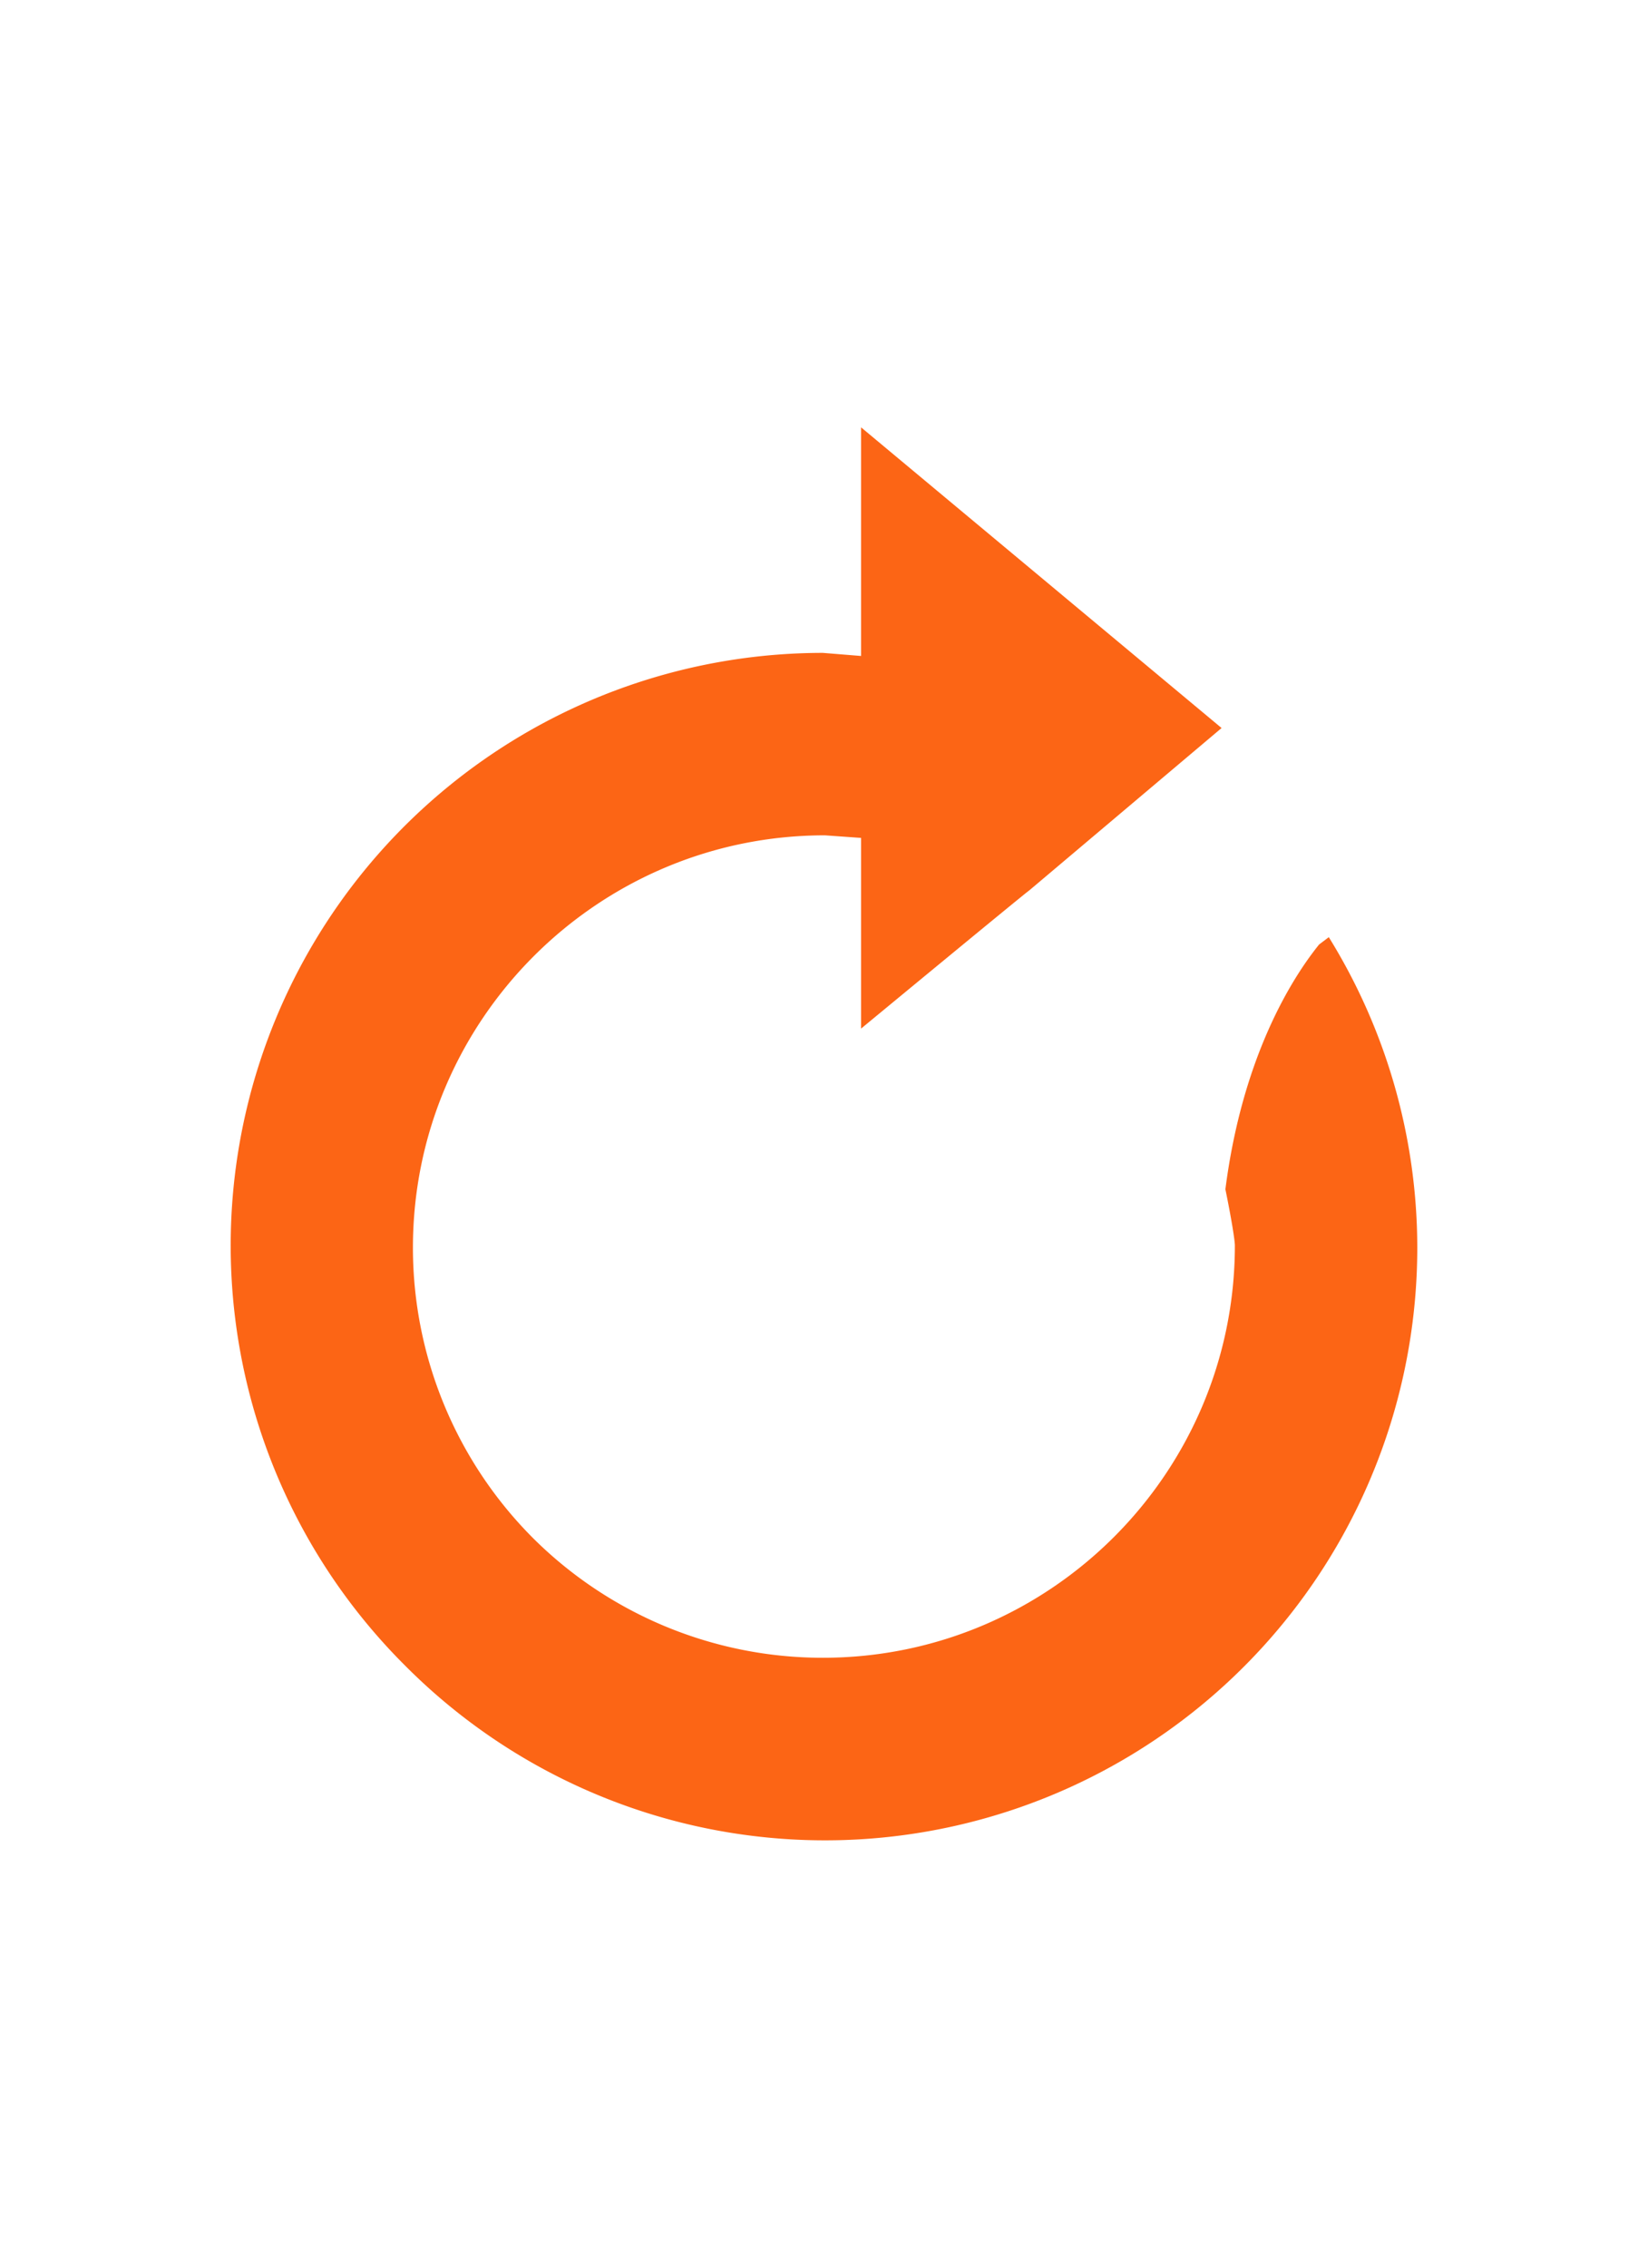<?xml version="1.0" encoding="utf-8"?>
<svg width="16" height="22" version="1.1" xmlns="http://www.w3.org/2000/svg">
    <path fill="#FC6515" d="m12.901,9.092l-0.094,0.071c-0.269,0.333 -0.746,1.096 -0.91,2.375c0.057,0.277 0.092,0.495 0.092,0.545c0,2.206 -1.794,4 -4,4a3.986,3.986 0 0 1 -2.817,-1.164a3.987,3.987 0 0 1 -1.163,-2.815c0,-2.206 1.794,-4 4,-4l0.351,0.025l0,1.85s1.626,-1.342 1.631,-1.339l1.869,-1.577l-3.5,-2.917l0,2.218l-0.371,-0.03a5.75,5.75 0 0 0 -4.055,9.826a5.75,5.75 0 0 0 9.826,-4.056a5.725,5.725 0 0 0 -0.859,-3.012z" />
</svg>
